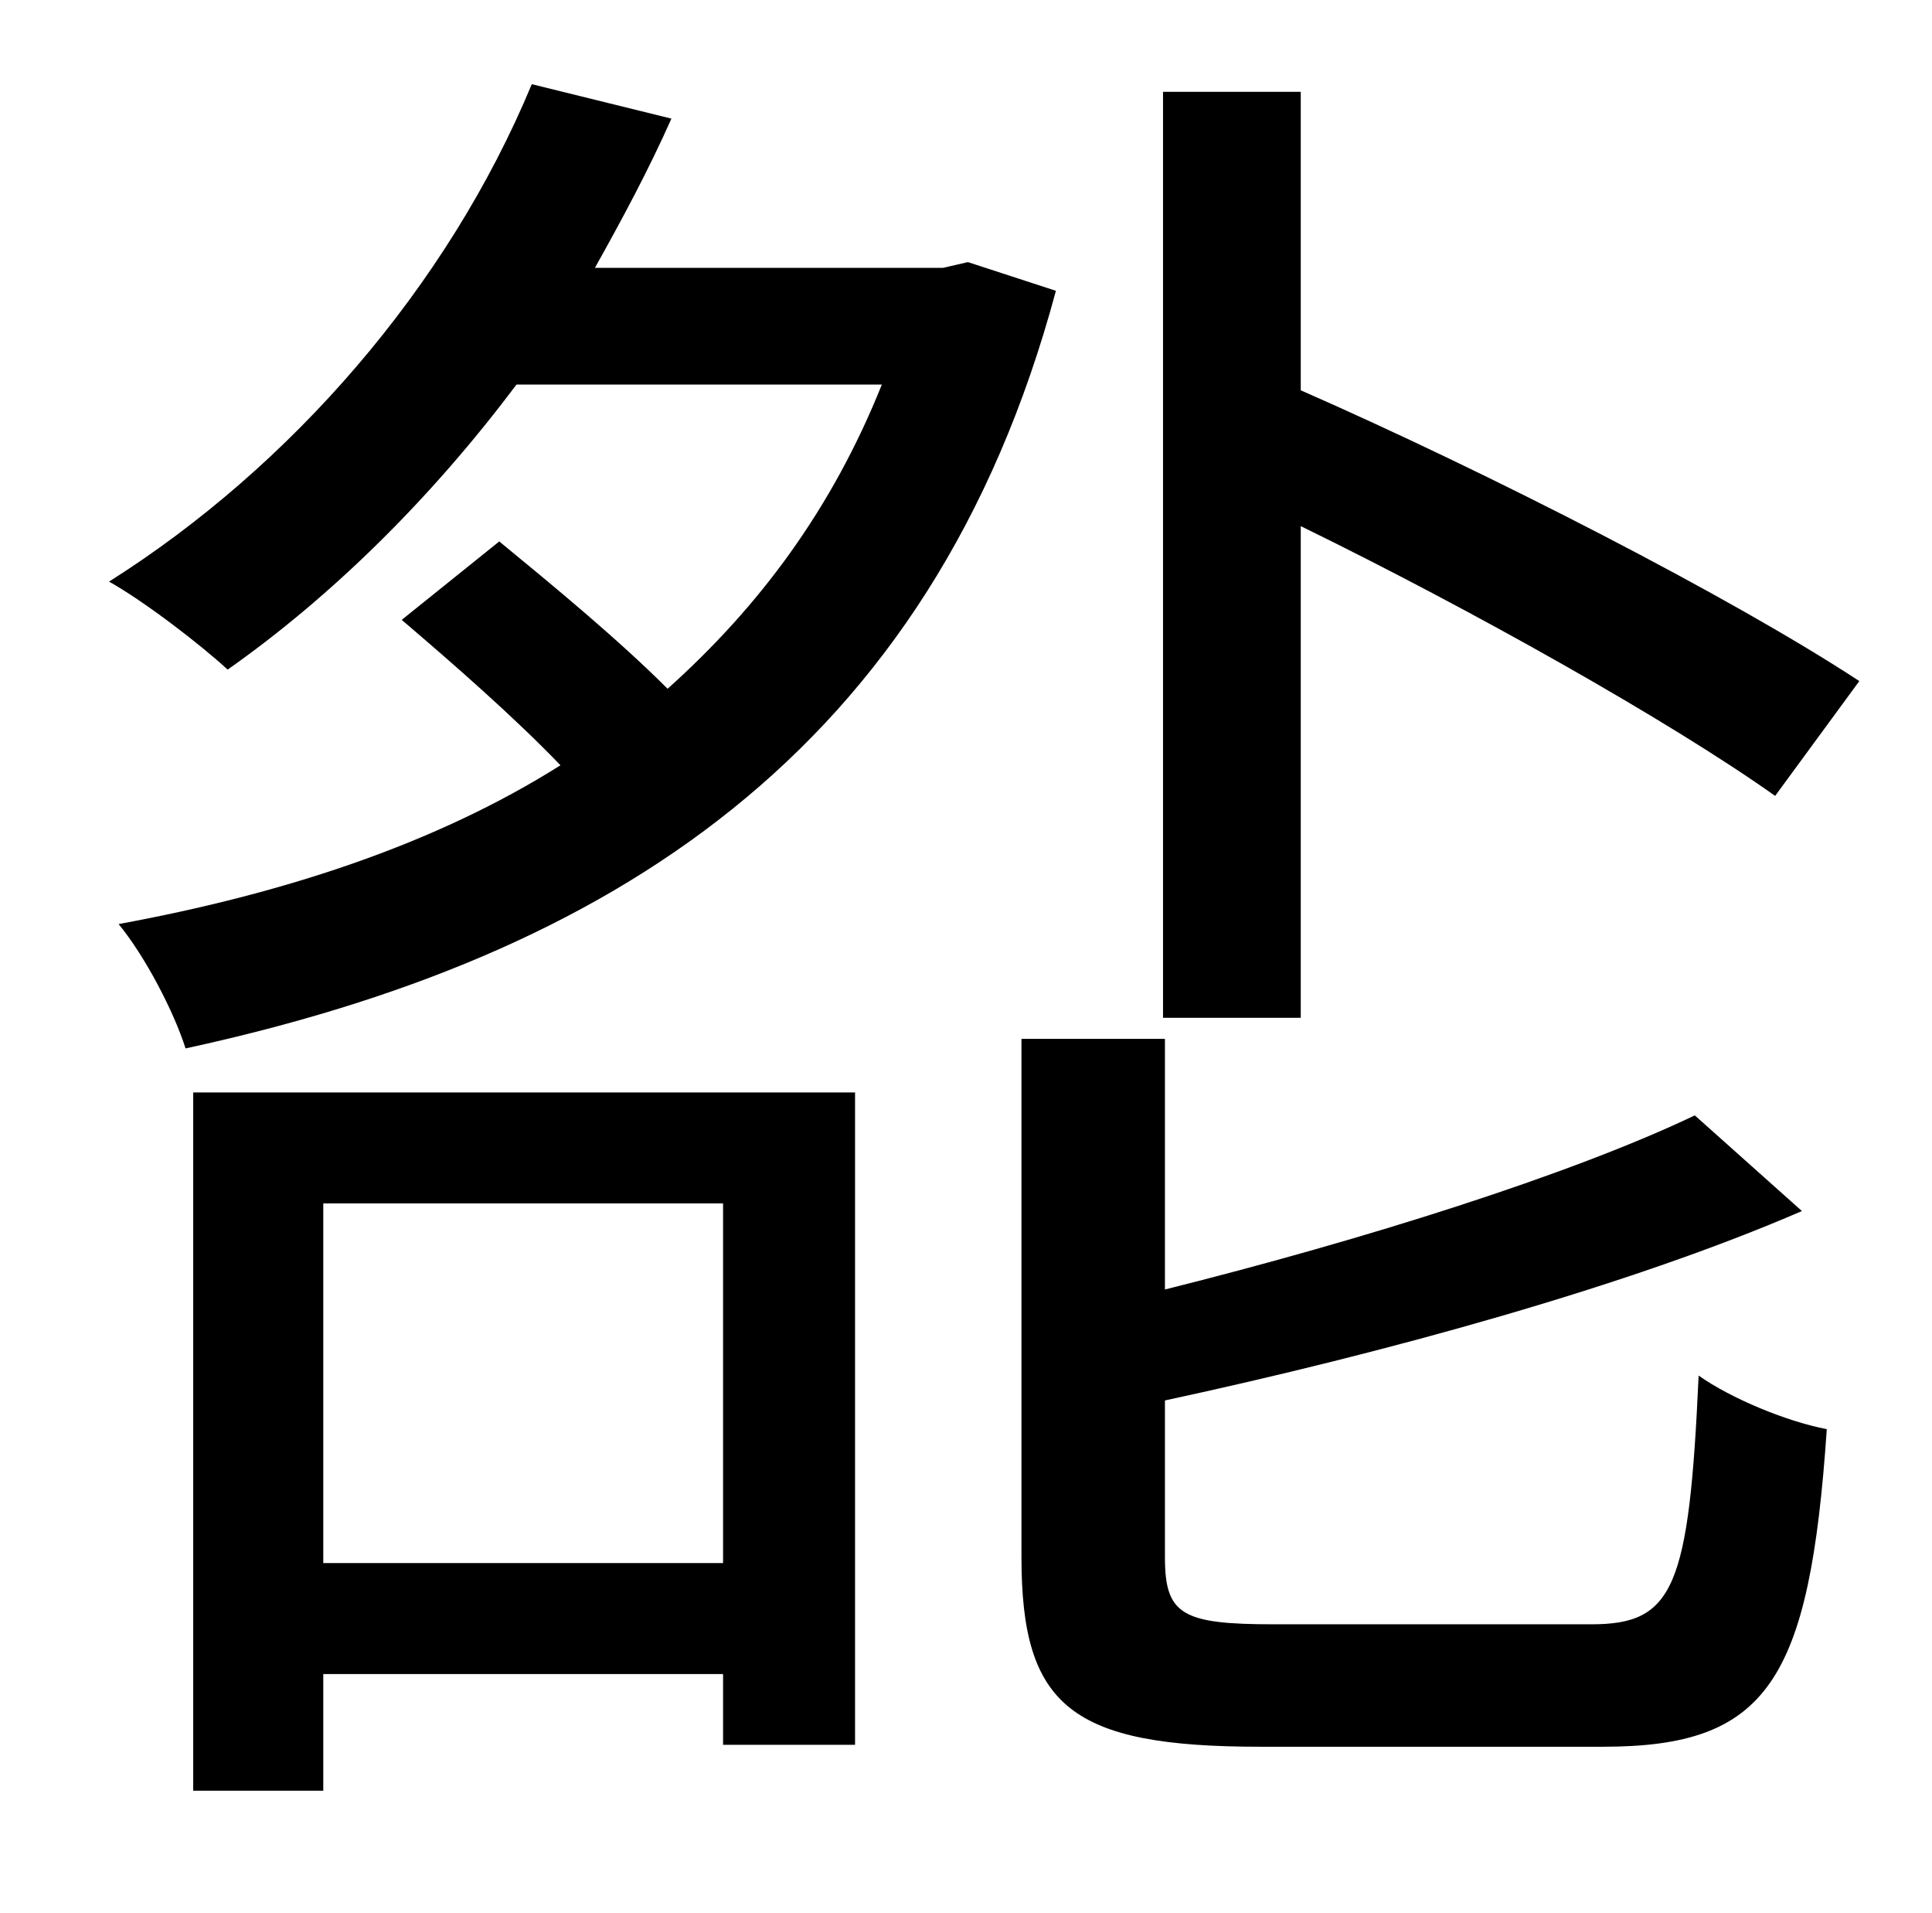 <?xml version="1.0" standalone="no"?>
<!DOCTYPE svg PUBLIC "-//W3C//DTD SVG 1.1//EN" "http://www.w3.org/Graphics/SVG/1.1/DTD/svg11.dtd" >
<svg xmlns="http://www.w3.org/2000/svg" xmlns:xlink="http://www.w3.org/1999/xlink" version="1.1" viewBox="-10 0 1010 1000">
   <path fill="currentColor"
d="M670 275v257h-72v-484h72v156c98 43 225 108 292 152l-44 60c-55 -39 -158 -97 -248 -141zM496 137l46 15c-65 242 -234 348 -455 396c-6 -19 -21 -48 -35 -65c87 -16 166 -42 231 -83c-24 -25 -56 -53 -83 -76l51 -41c28 23 62 51 88 77c48 -43 86 -94 112 -159h-191
c-45 60 -97 111 -151 149c-14 -13 -44 -36 -62 -46c95 -60 177 -154 221 -260l73 18c-12 27 -26 53 -40 78h182zM368 629h-209v188h209v-188zM91 936v-365h346v341h-69v-37h-209v61h-68zM656 849h166c43 0 51 -19 56 -130c17 12 46 24 67 28c-9 132 -31 166 -117 166h-179
c-99 0 -125 -21 -125 -99v-271h75v131c104 -26 212 -60 277 -91l56 50c-90 39 -217 74 -333 99v82c0 30 9 35 57 35z" />
</svg>
